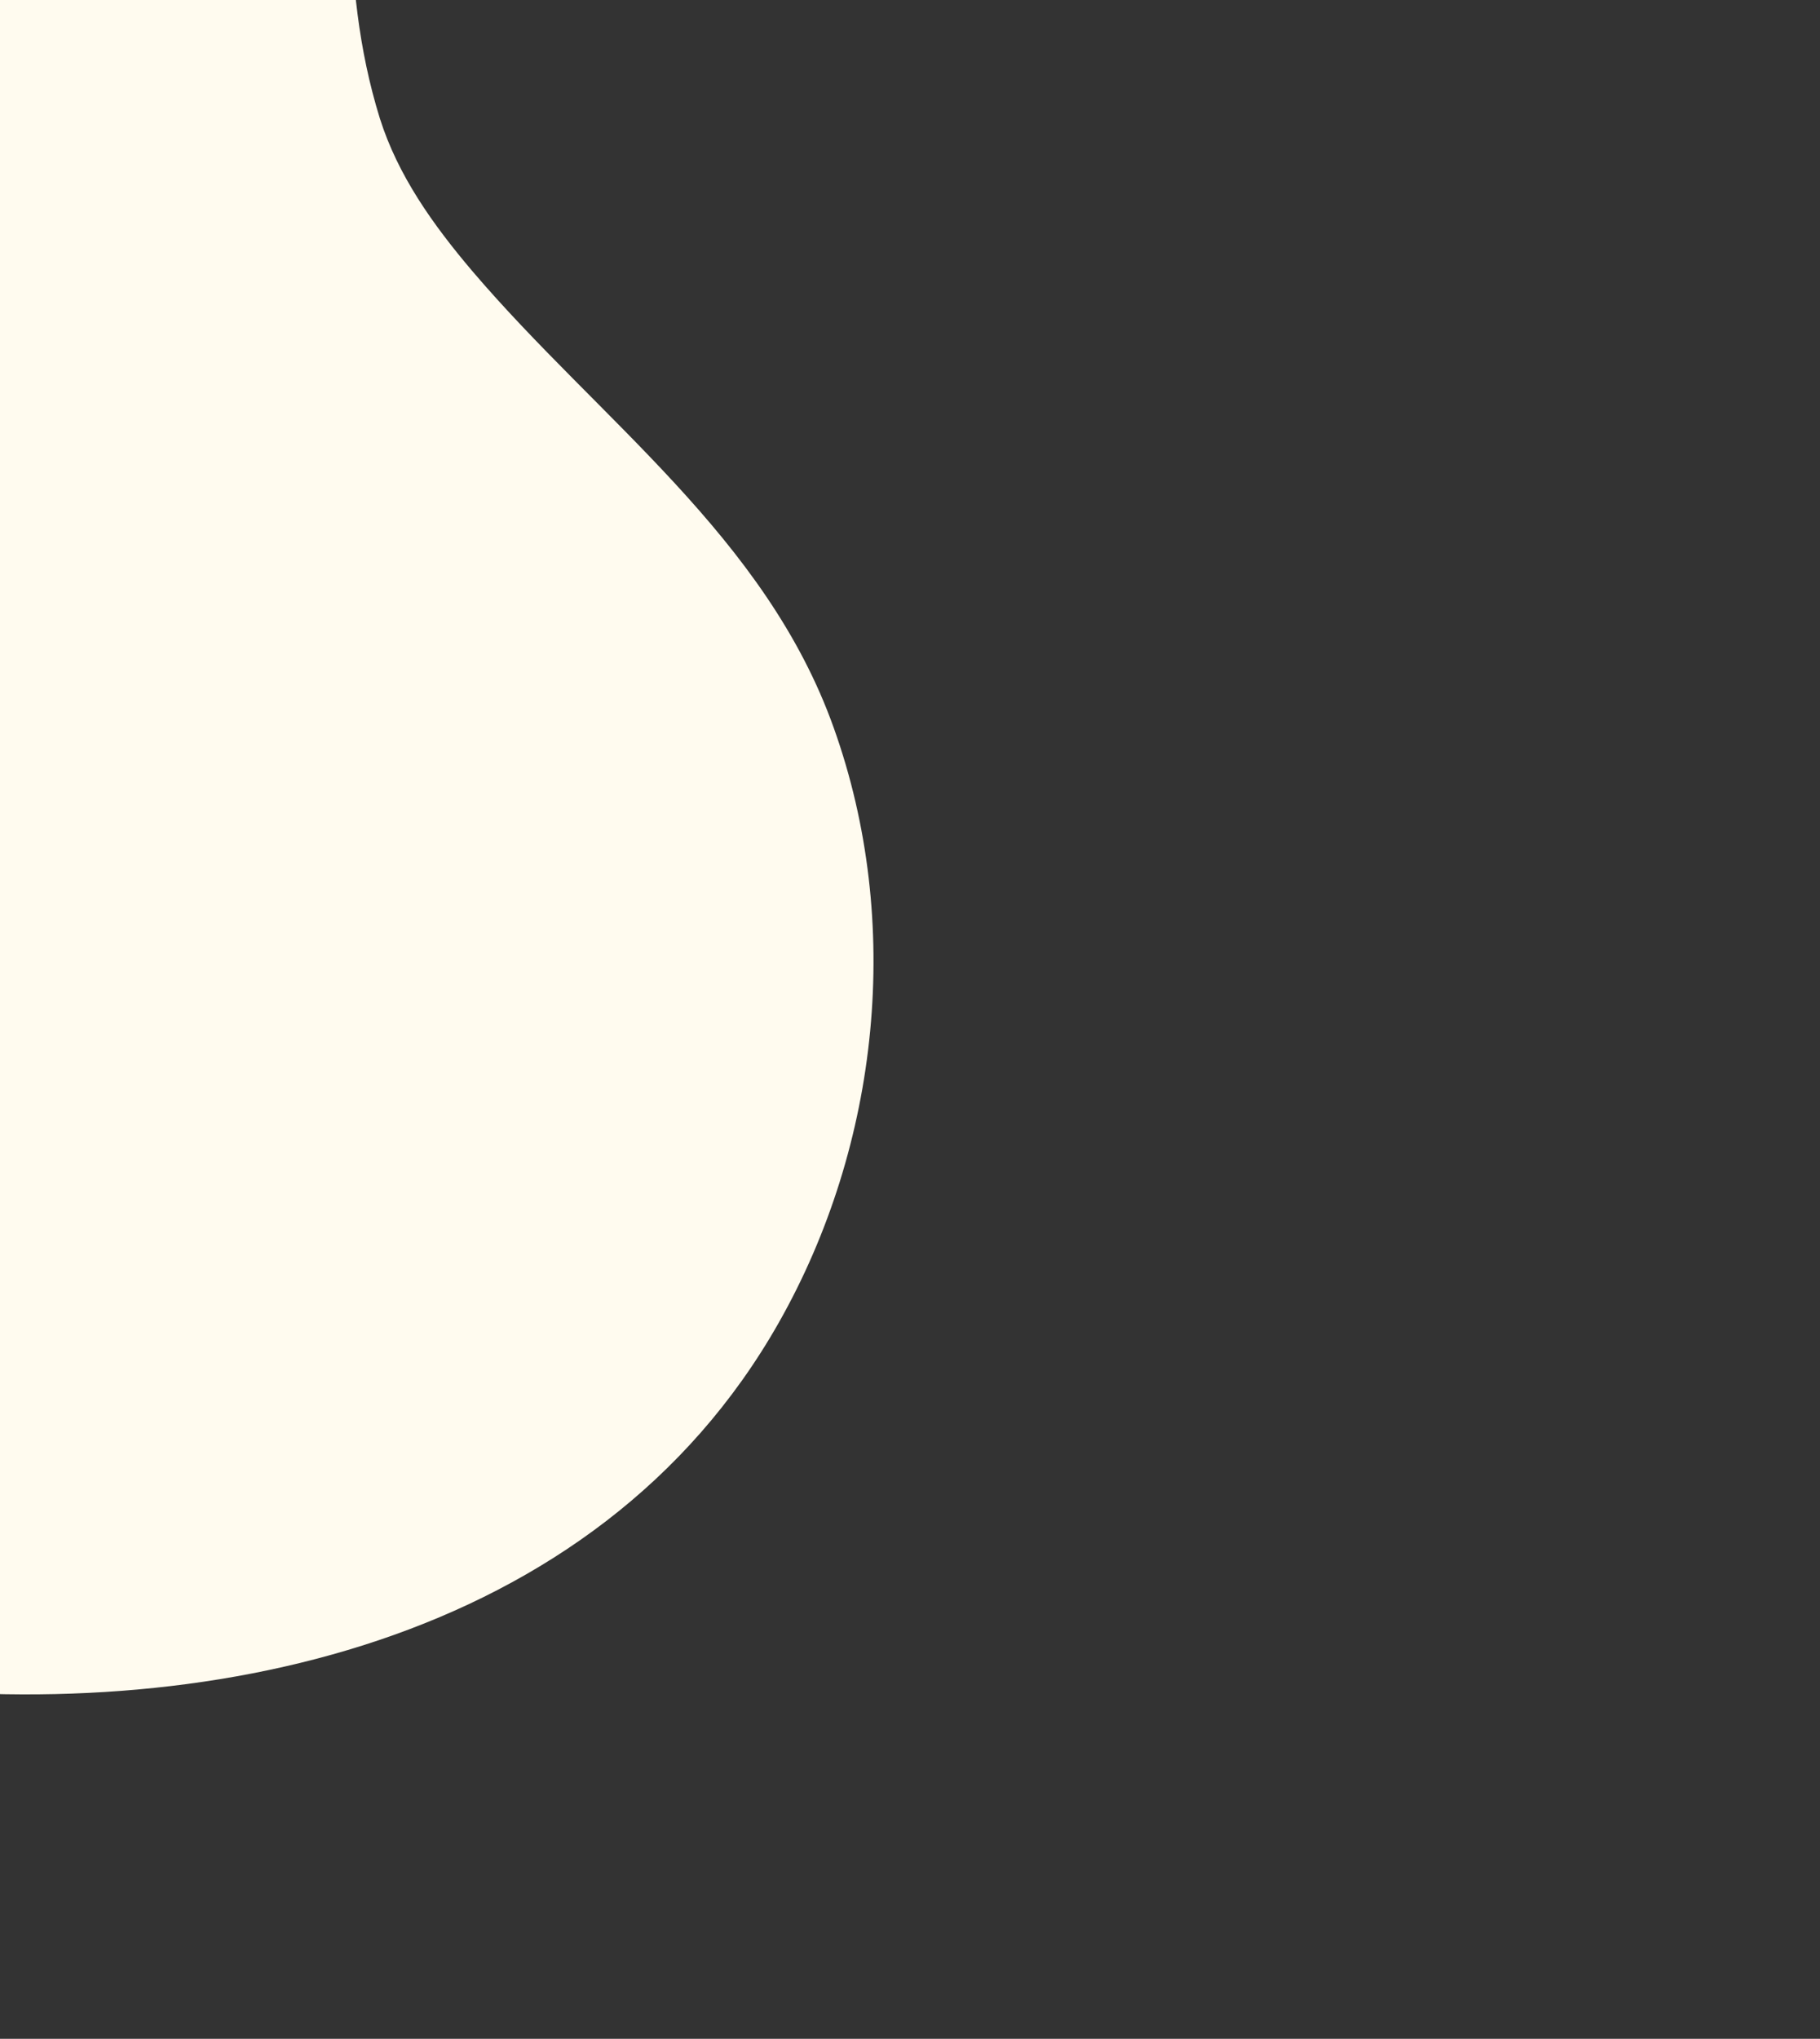 <?xml version="1.0" encoding="UTF-8" standalone="no"?>
<svg xmlns="http://www.w3.org/2000/svg"
    xmlns:xlink="http://www.w3.org/1999/xlink" fill="#000000" height="203.3" preserveAspectRatio="xMidYMid meet" version="1" viewBox="227.1 212.4 181.6 203.3" width="181.6" zoomAndPan="magnify">
    <rect x="227.1" y="212.4" width="181.6" height="203.3" fill="#333333" stroke="none"/>
    <g id="change1_1">
        <path d="M176.3,3.8 C176.5,3.8 176.6,3.8 176.8,3.7 C208.8,-4.3213367550976045E-8 231.5,26 225.3,56.8 C220.8,79.2 208,99.3 224.5,120.2 C231.9,129.5 241.6,136.6 249.7,145.4 C271.8,169.3 256.4,196.5 265,224.2 C266.8,229.9 270.3,234.8 274.2,239.4 C286.9,254.3 303.5,265.9 310.3,285 C317.2,304.3 314.9,326.5 304.8,344.3 C286.6,376.4 247.2,384.6 213,380.3 C182,376.3 156.8,364.2 133.9,342.9 C127.5,336.9 121.2,327.9 113.1,324.4 C103.2,320.1 94,325.9 85,329.8 C33.8,352 23.8,278.8 29.3,245.3 C33.4,220.2 31.4,197.3 21.6,173.6 C13.4,153.1 2.384185793236071E-8,132 0.9,109.2 C1.7,90.2 10.6,71.3 28.3,62.7 C43.2,55.4 59.3,56.9 73.4,64.9 C81.1,69.2 89,74.1 97.8,74.2 C118.9,74.5 128.9,51.5 137.7,36.1 C146.6,20.6 157.3,6.3 176.3,3.8" fill="#fffbef"/>
    </g>
</svg>